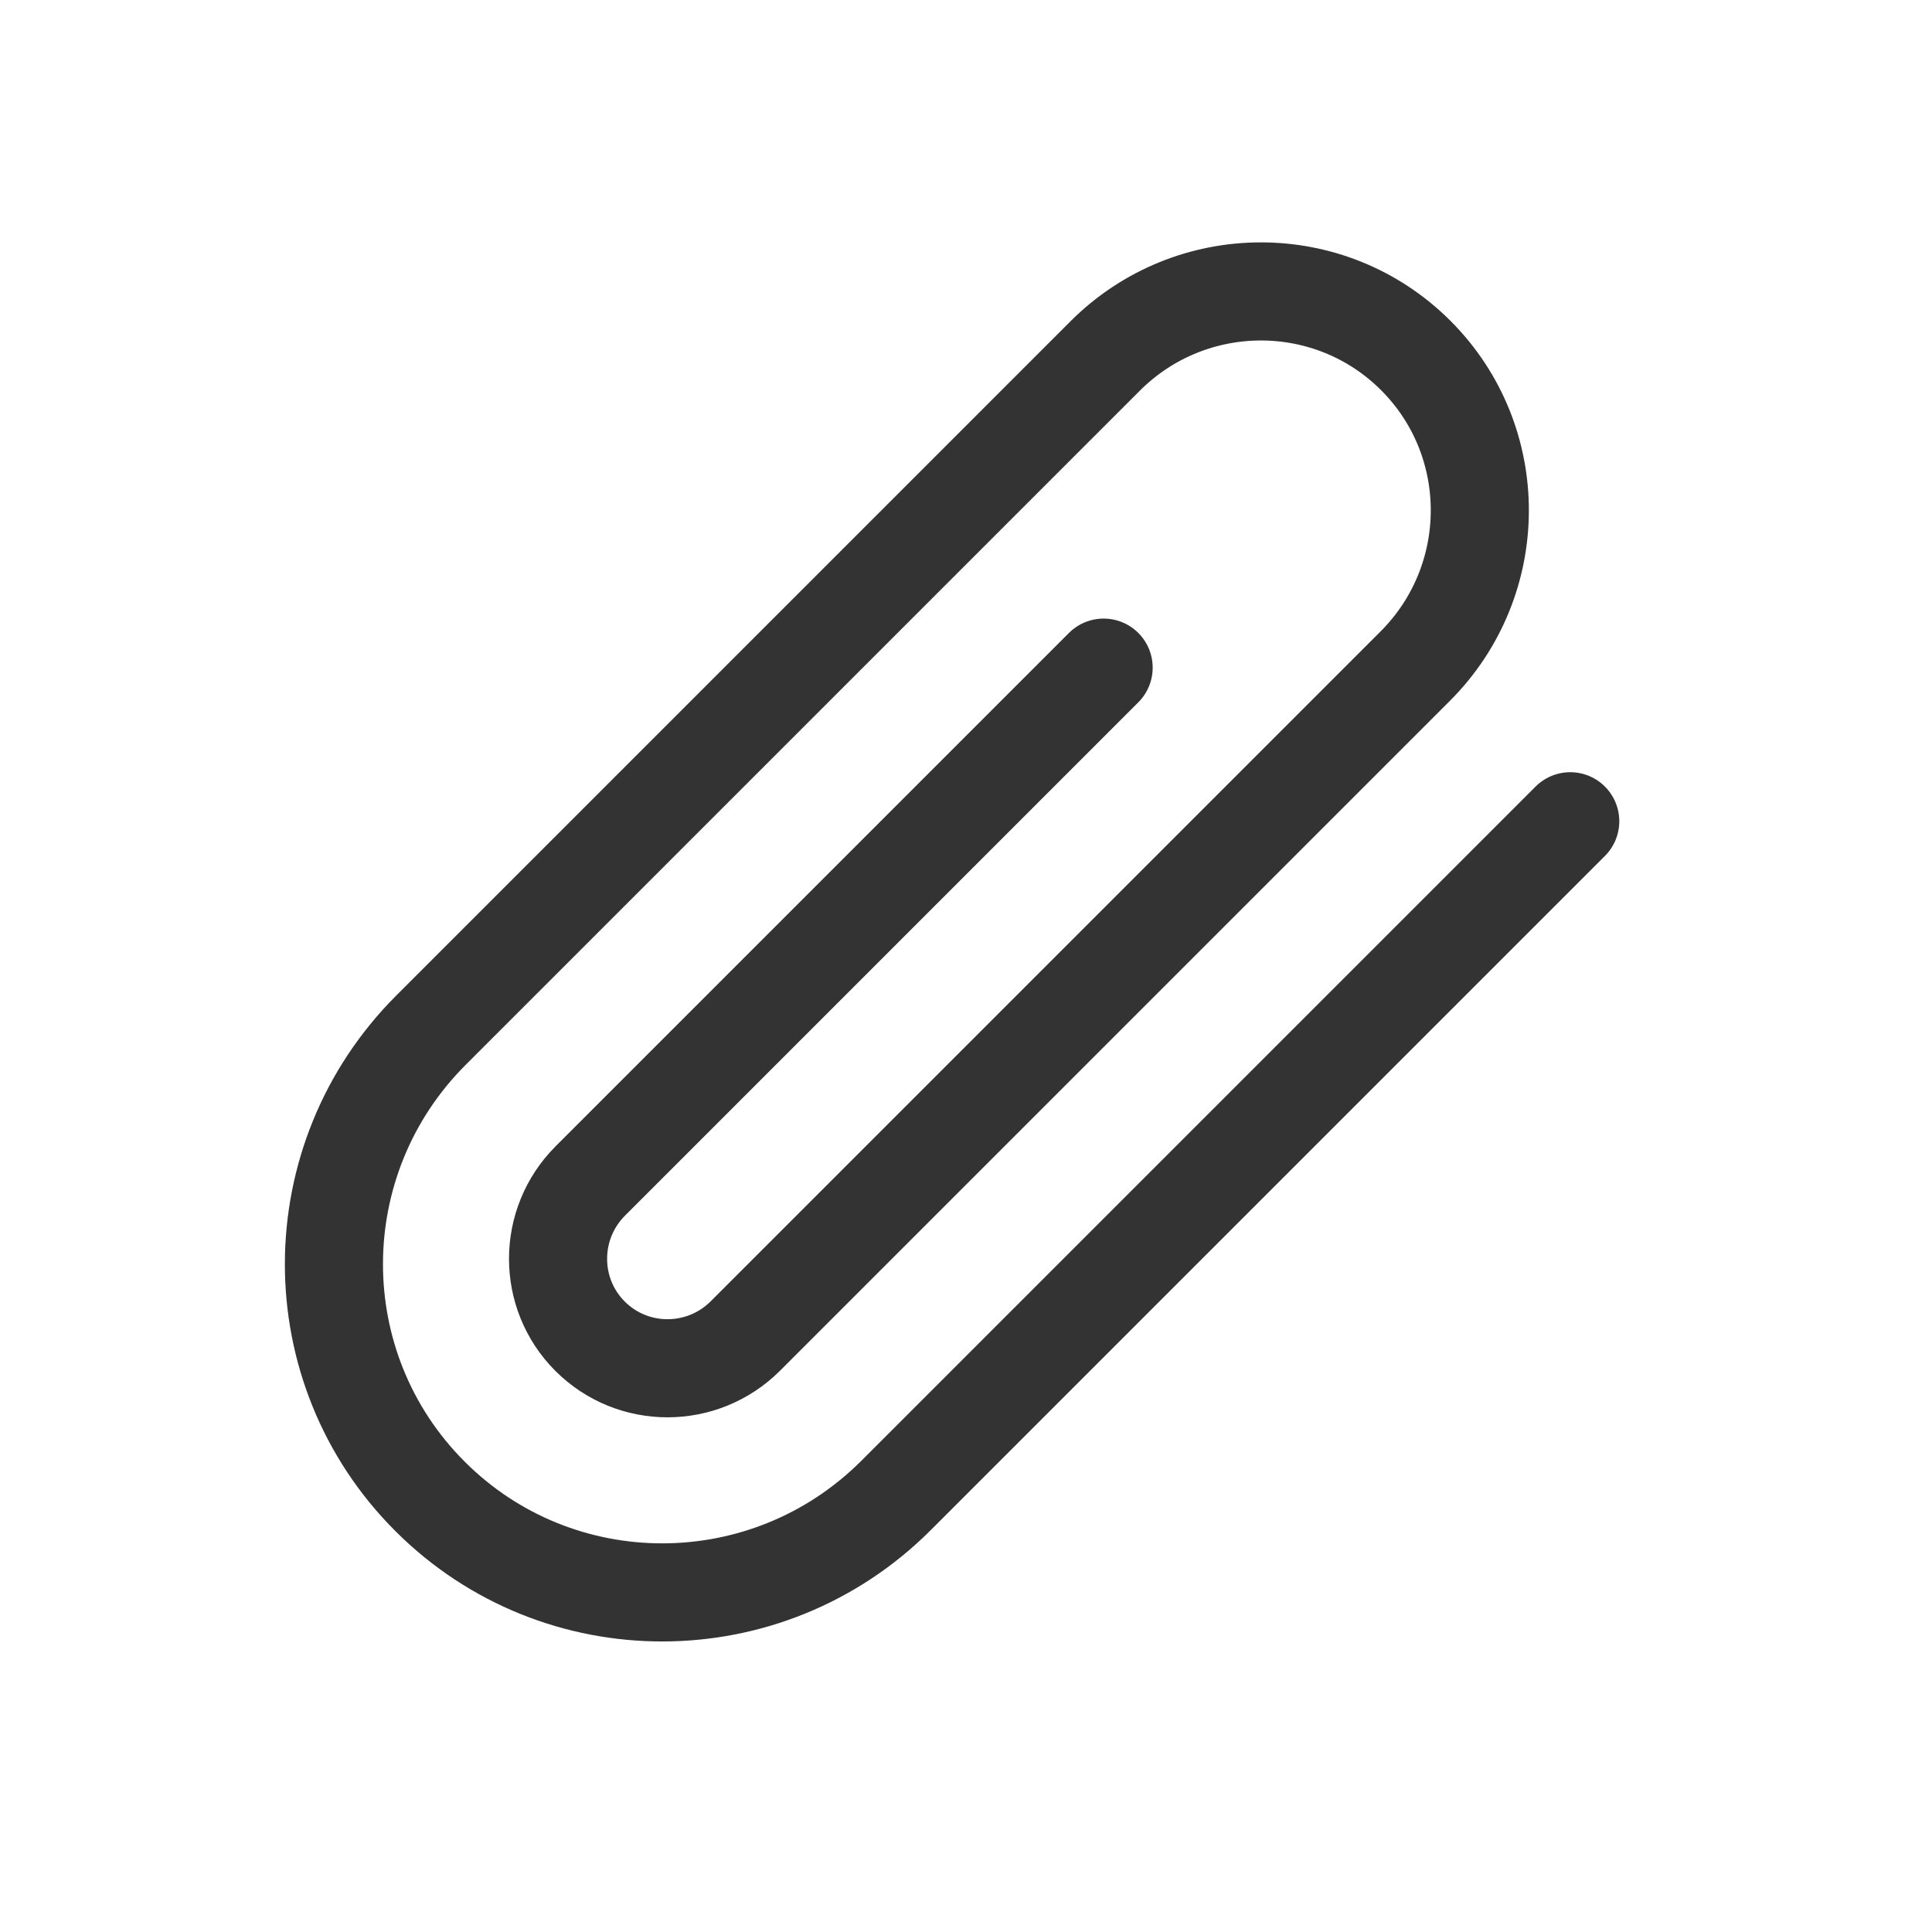 <?xml version="1.0" encoding="UTF-8"?>
<svg width="256px" height="256px" viewBox="0 0 256 256" version="1.1" xmlns="http://www.w3.org/2000/svg" xmlns:xlink="http://www.w3.org/1999/xlink">
    <!-- Generator: Sketch 48.2 (47327) - http://www.bohemiancoding.com/sketch -->
    <title>logo</title>
    <desc>Created with Sketch.</desc>
    <defs></defs>
    <g id="Page-1" stroke="none" stroke-width="1" fill="none" fill-rule="evenodd" opacity="0.8" stroke-linecap="round" stroke-linejoin="round">
        <g id="logo" stroke="#000000" stroke-width="13">
            <g id="Clip" transform="translate(127.941, 127.941) rotate(-45) translate(-127.941, -127.941) translate(27.941, 83.775)">
                <path d="M140.85,29.189 L44.673,29.189 C36.619,29.189 30.089,35.693 30.089,43.717 C30.089,51.741 36.619,58.245 44.673,58.245 L170.176,58.245 C186.284,58.245 199.342,45.236 199.342,29.189 C199.342,13.141 186.284,0.132 170.176,0.132 L43.871,0.132 C19.677,0.132 0.089,19.646 0.089,43.717 C0.089,67.788 19.677,87.302 43.839,87.302 L170.176,87.302"></path>
            </g>
        </g>
    </g>
</svg>